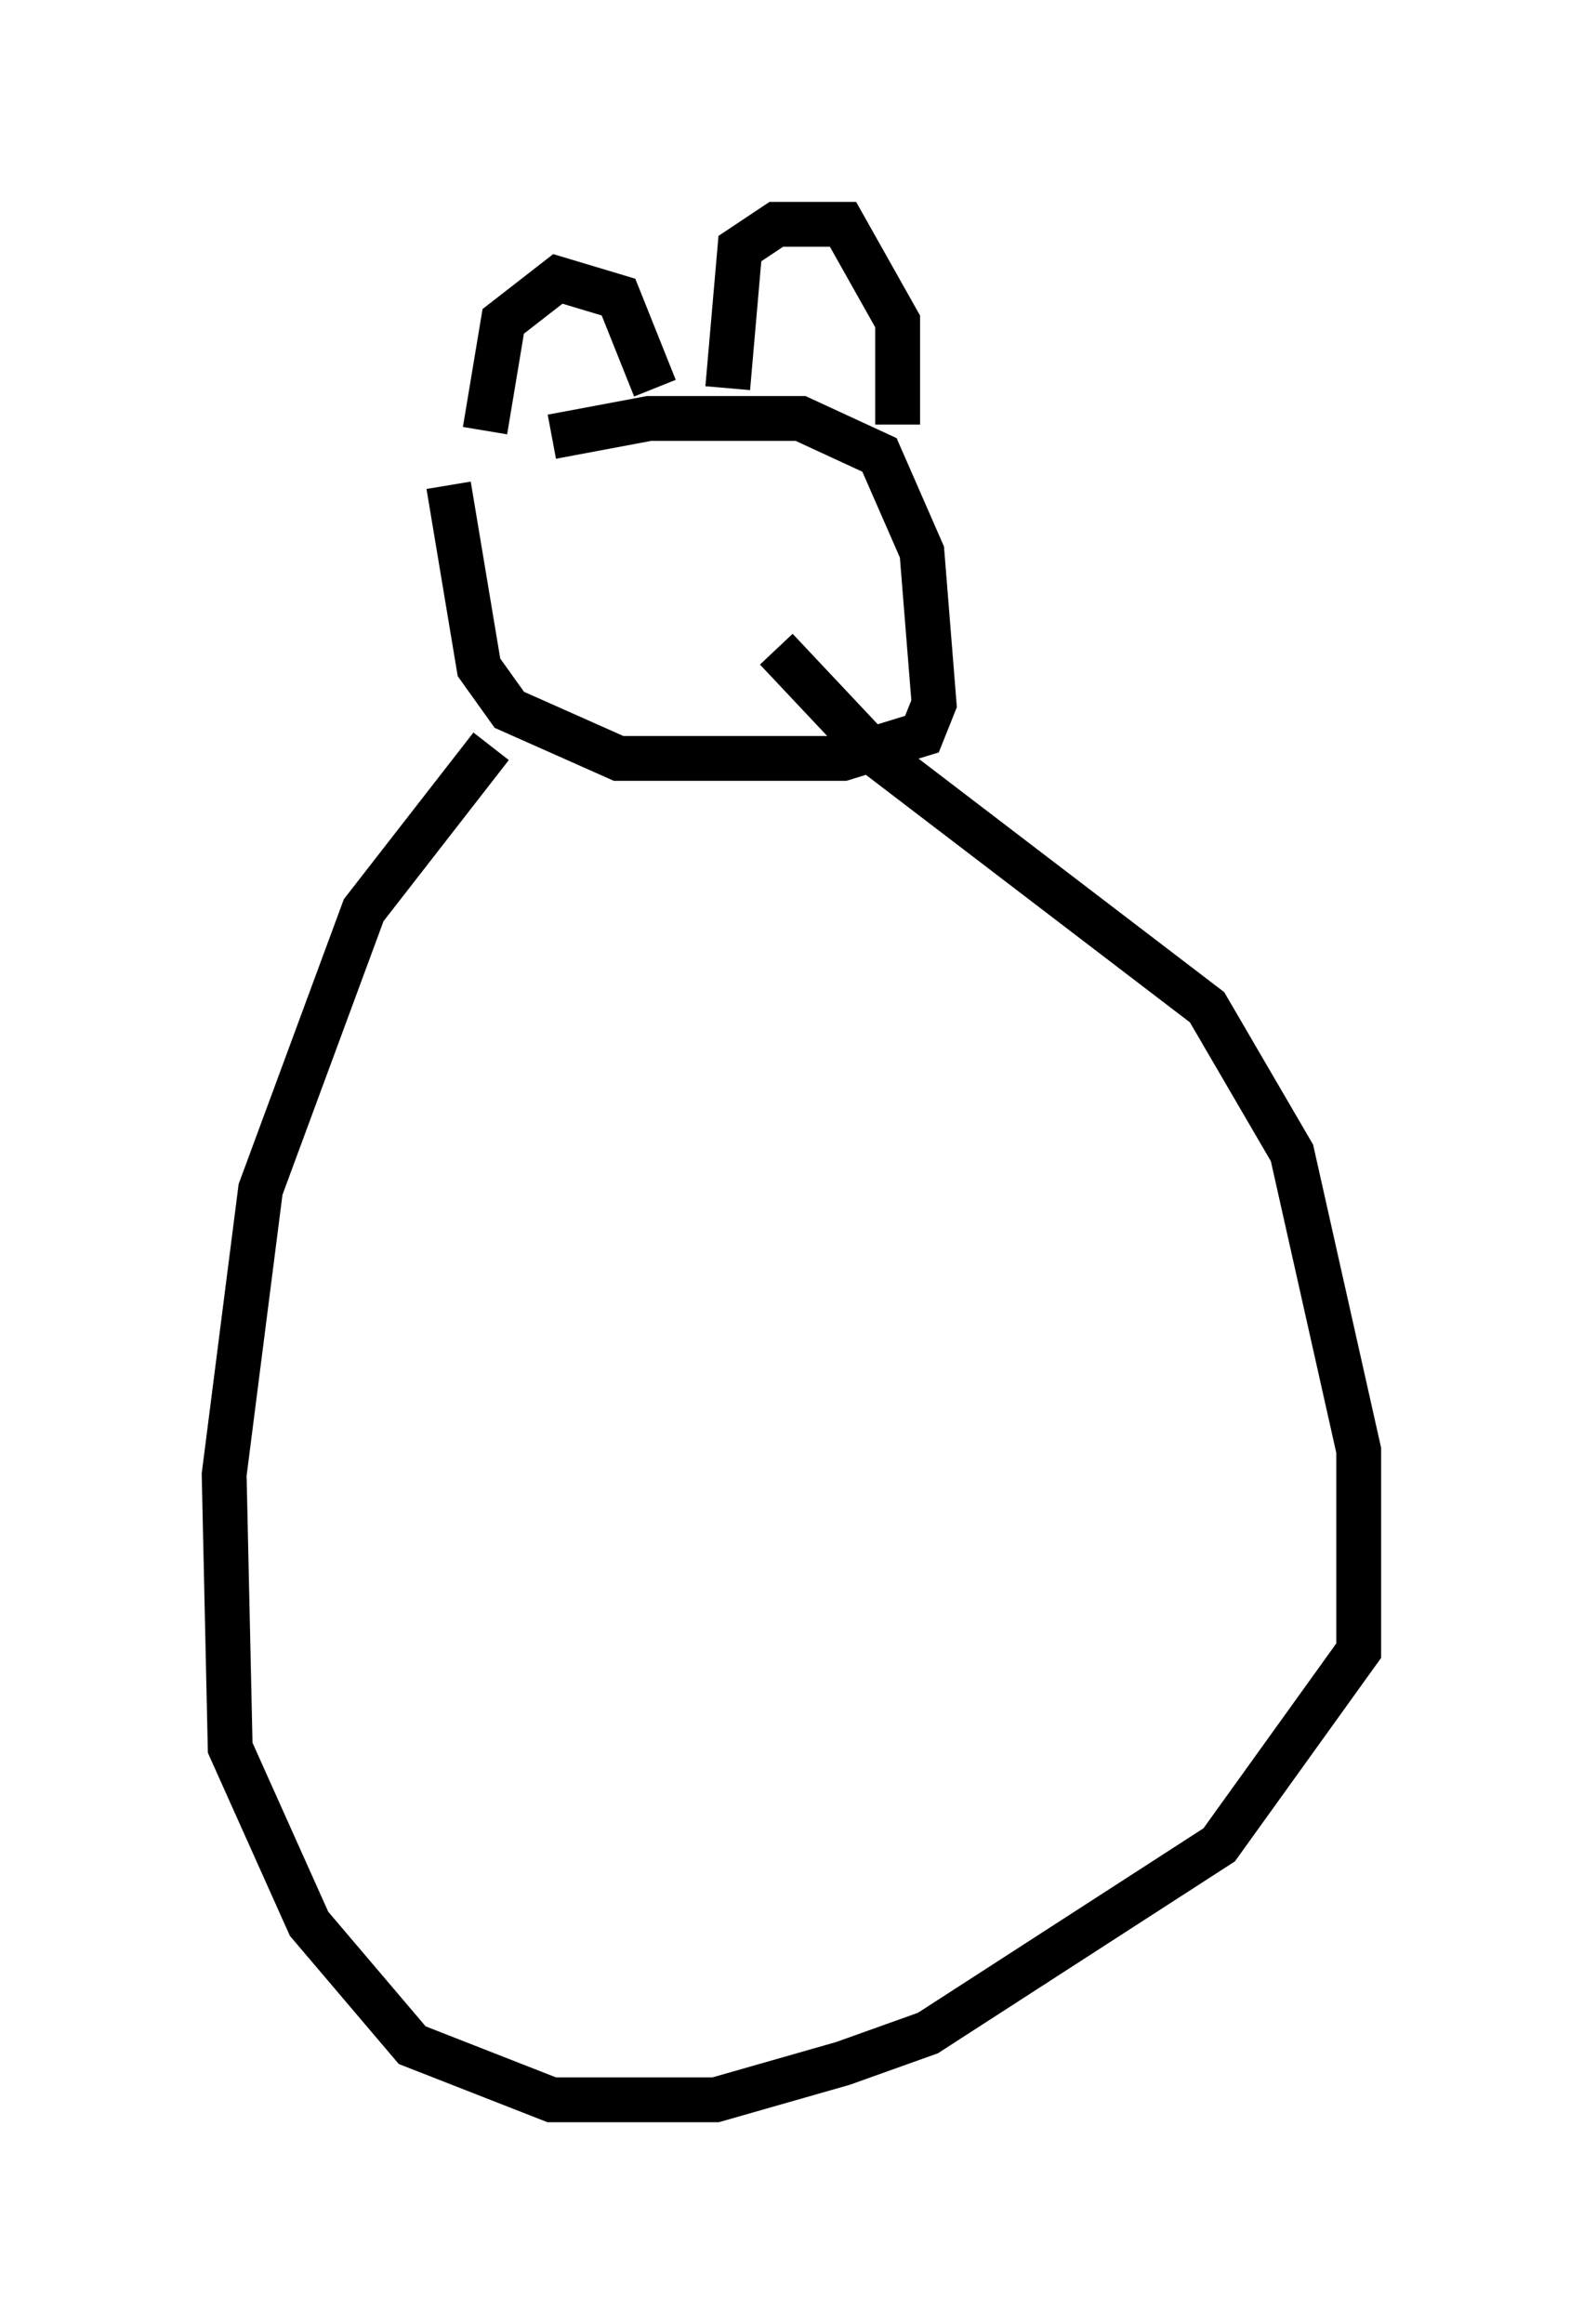<?xml version="1.0" encoding="utf-8" ?>
<svg baseProfile="full" height="51.813" version="1.1" width="35.304" xmlns="http://www.w3.org/2000/svg" xmlns:ev="http://www.w3.org/2001/xml-events" xmlns:xlink="http://www.w3.org/1999/xlink"><defs /><rect fill="white" height="51.813" width="35.304" x="0" y="0" /><path d="M11.089, 10.819 m1.218, -1.083 l2.165, -0.406 3.383, 0.0 l1.759, 0.812 0.947, 2.165 l0.271, 3.383 -0.271, 0.677 l-1.759, 0.541 -5.007, 0.0 l-2.436, -1.083 -0.677, -0.947 l-0.677, -4.059 m0.812, -1.218 l0.406, -2.436 1.218, -0.947 l1.353, 0.406 0.812, 2.03 m1.624, 0.0 l0.271, -3.112 0.812, -0.541 l1.488, 0.0 1.218, 2.165 l0.0, 2.3 m-9.066, 7.172 l-2.842, 3.654 -2.3, 6.225 l-0.812, 6.36 0.135, 6.089 l1.759, 3.924 2.3, 2.706 l3.112, 1.218 3.654, 0.0 l2.842, -0.812 1.894, -0.677 l6.495, -4.195 3.112, -4.33 l0.0, -4.465 -1.488, -6.631 l-1.894, -3.248 -7.442, -5.683 l-2.165, -2.3 " fill="none" stroke="black" stroke-width="1" /></svg>